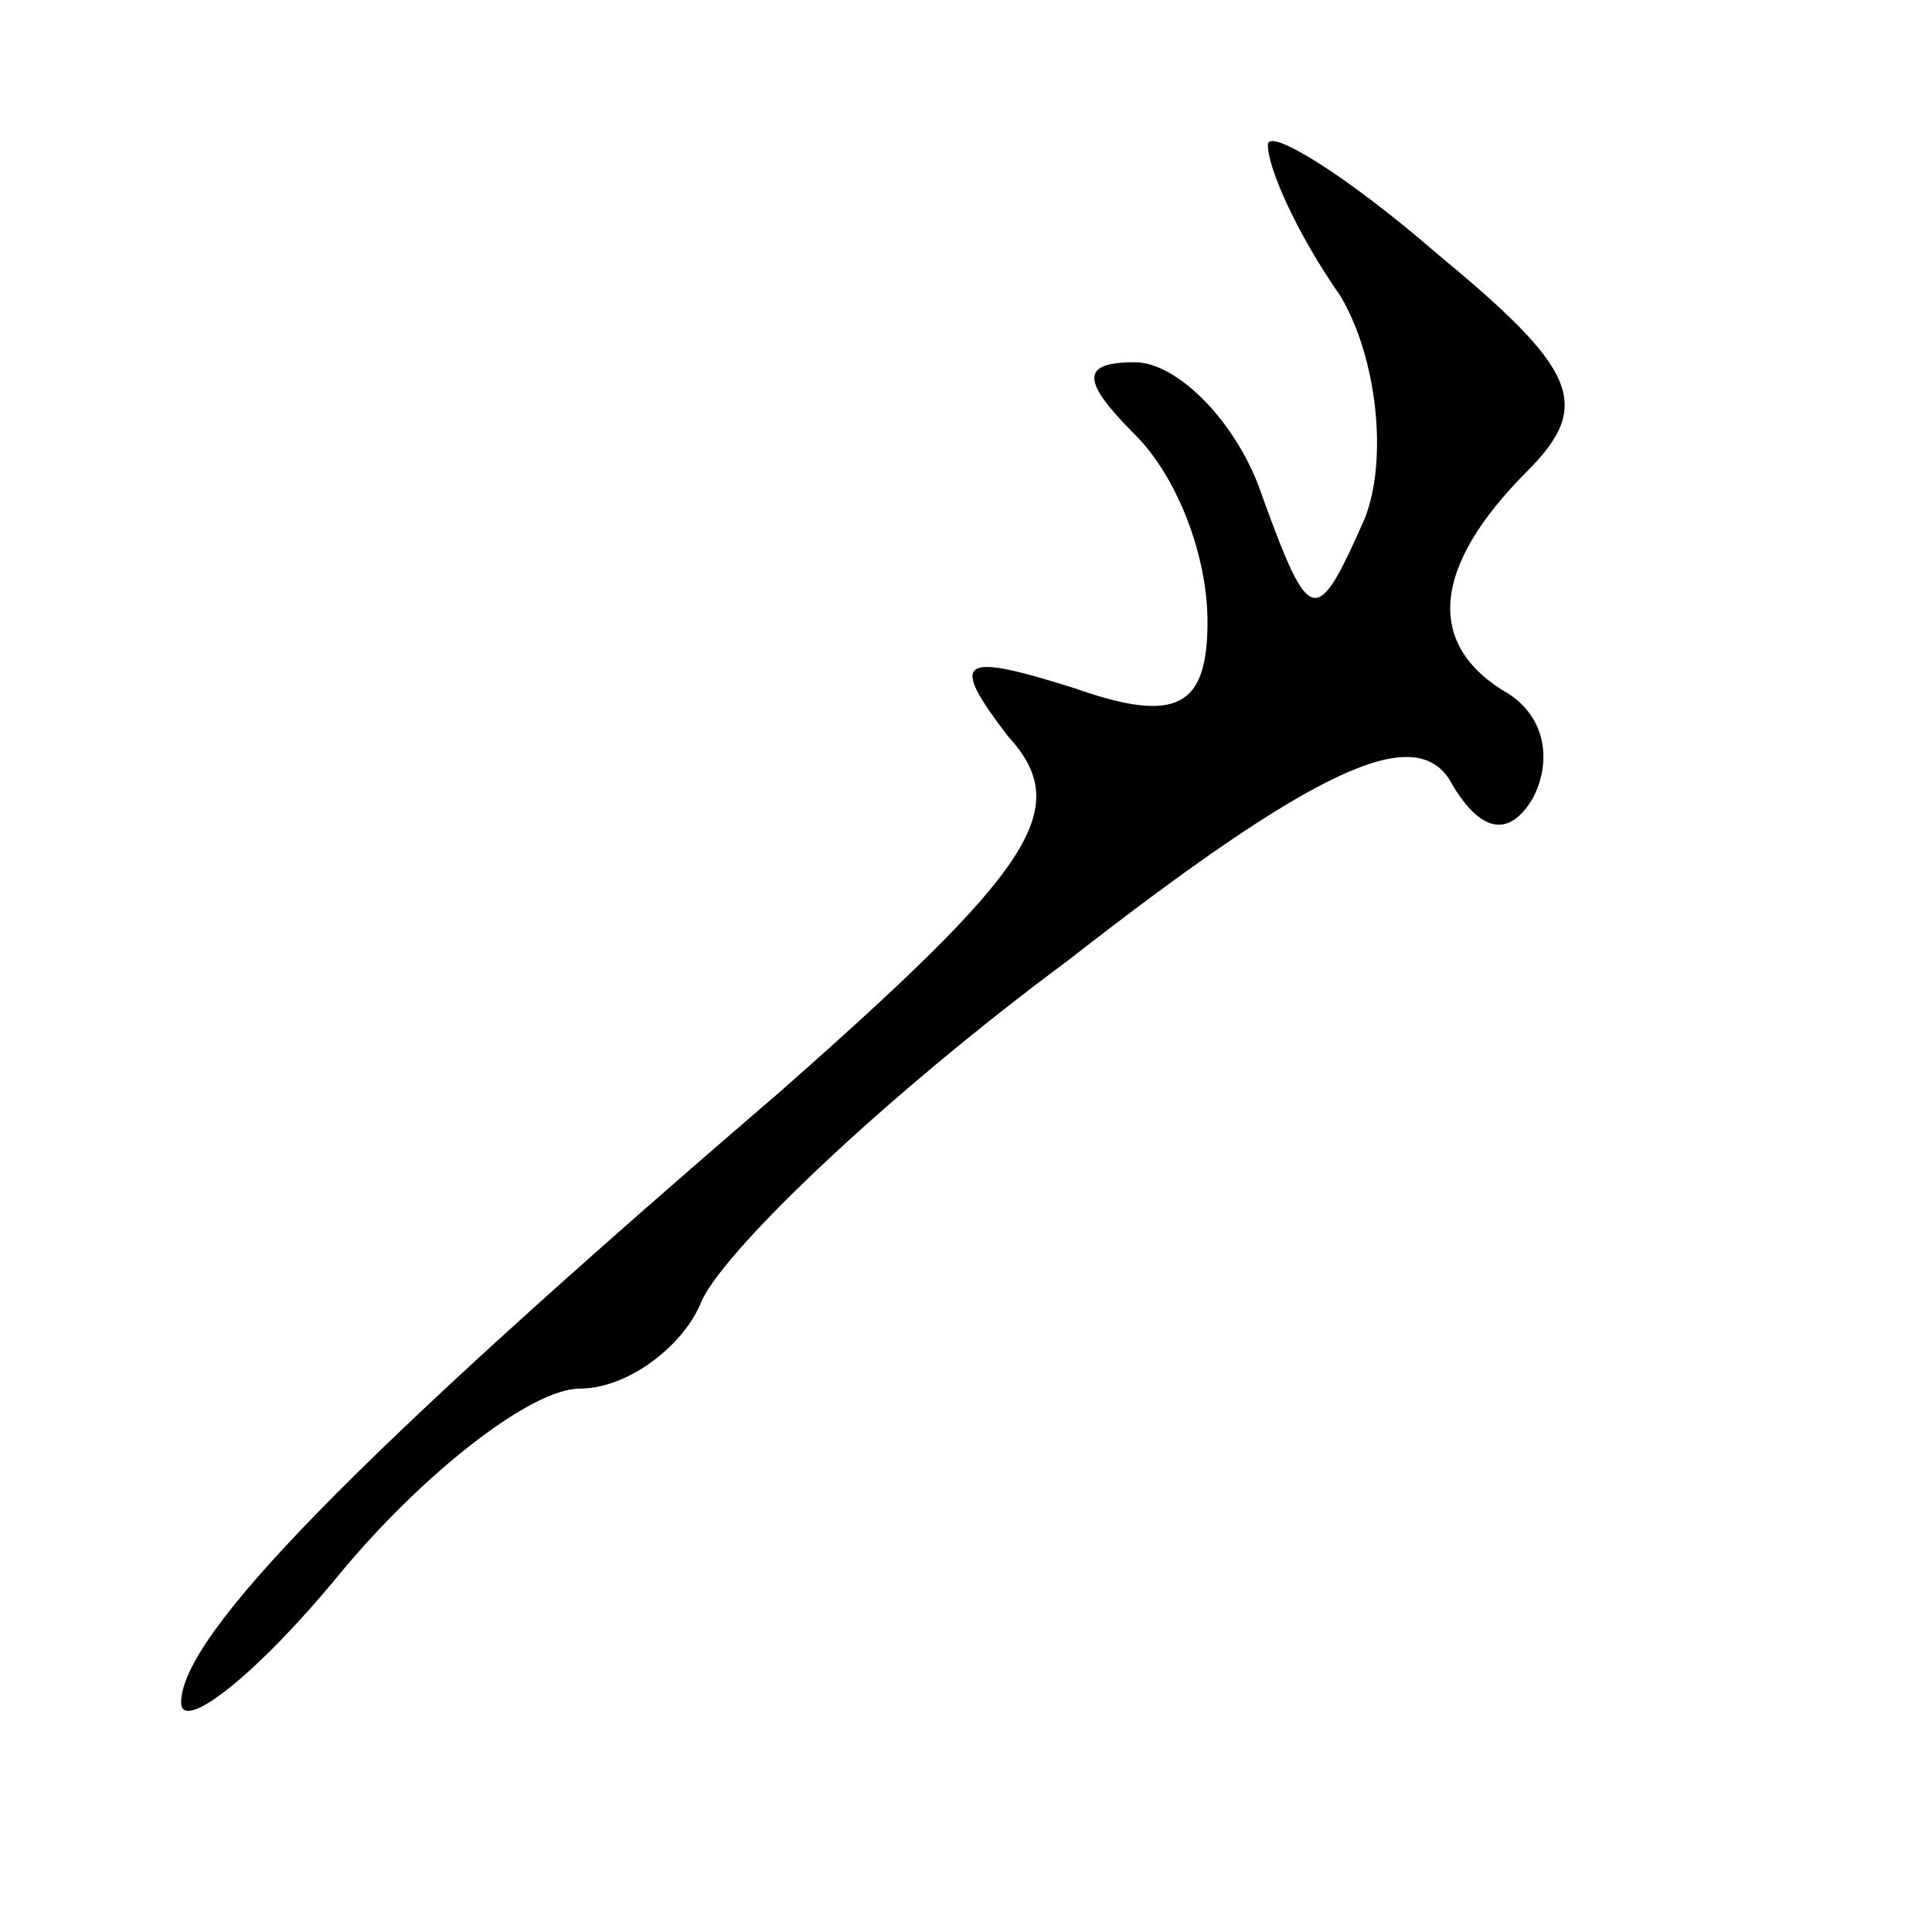 <?xml version="1.0" standalone="no"?>
<!DOCTYPE svg PUBLIC "-//W3C//DTD SVG 20010904//EN"
 "http://www.w3.org/TR/2001/REC-SVG-20010904/DTD/svg10.dtd">
<svg version="1.0" xmlns="http://www.w3.org/2000/svg"
 width="32pt" height="32pt" viewBox="0 0 32 32"
 preserveAspectRatio="xMidYMid meet">
<g transform="translate(0,32) scale(0.1,-0.1)"
fill="#000000" stroke="none">
<path fill="#000000" stroke="none" d="M210 296 c0 -4 5 -15 12 -25 6 -10 8
-27 4 -37 -8 -18 -9 -18 -17 4 -4 12 -14 22 -21 22 -9 0 -9 -3 0 -12 7 -7 12
-20 12 -31 0 -14 -5 -17 -22 -11 -19 6 -21 5 -11 -8 11 -12 4 -22 -38 -59 -71
-61 -99 -90 -99 -101 0 -5 12 4 26 21 14 17 32 31 40 31 8 0 17 7 20 14 3 8
30 34 61 57 41 32 57 39 63 30 5 -9 10 -10 14 -3 3 6 2 13 -4 17 -14 8 -13 21
3 37 11 11 8 17 -15 36 -15 13 -28 21 -28 18z"/>
</g>
</svg>
